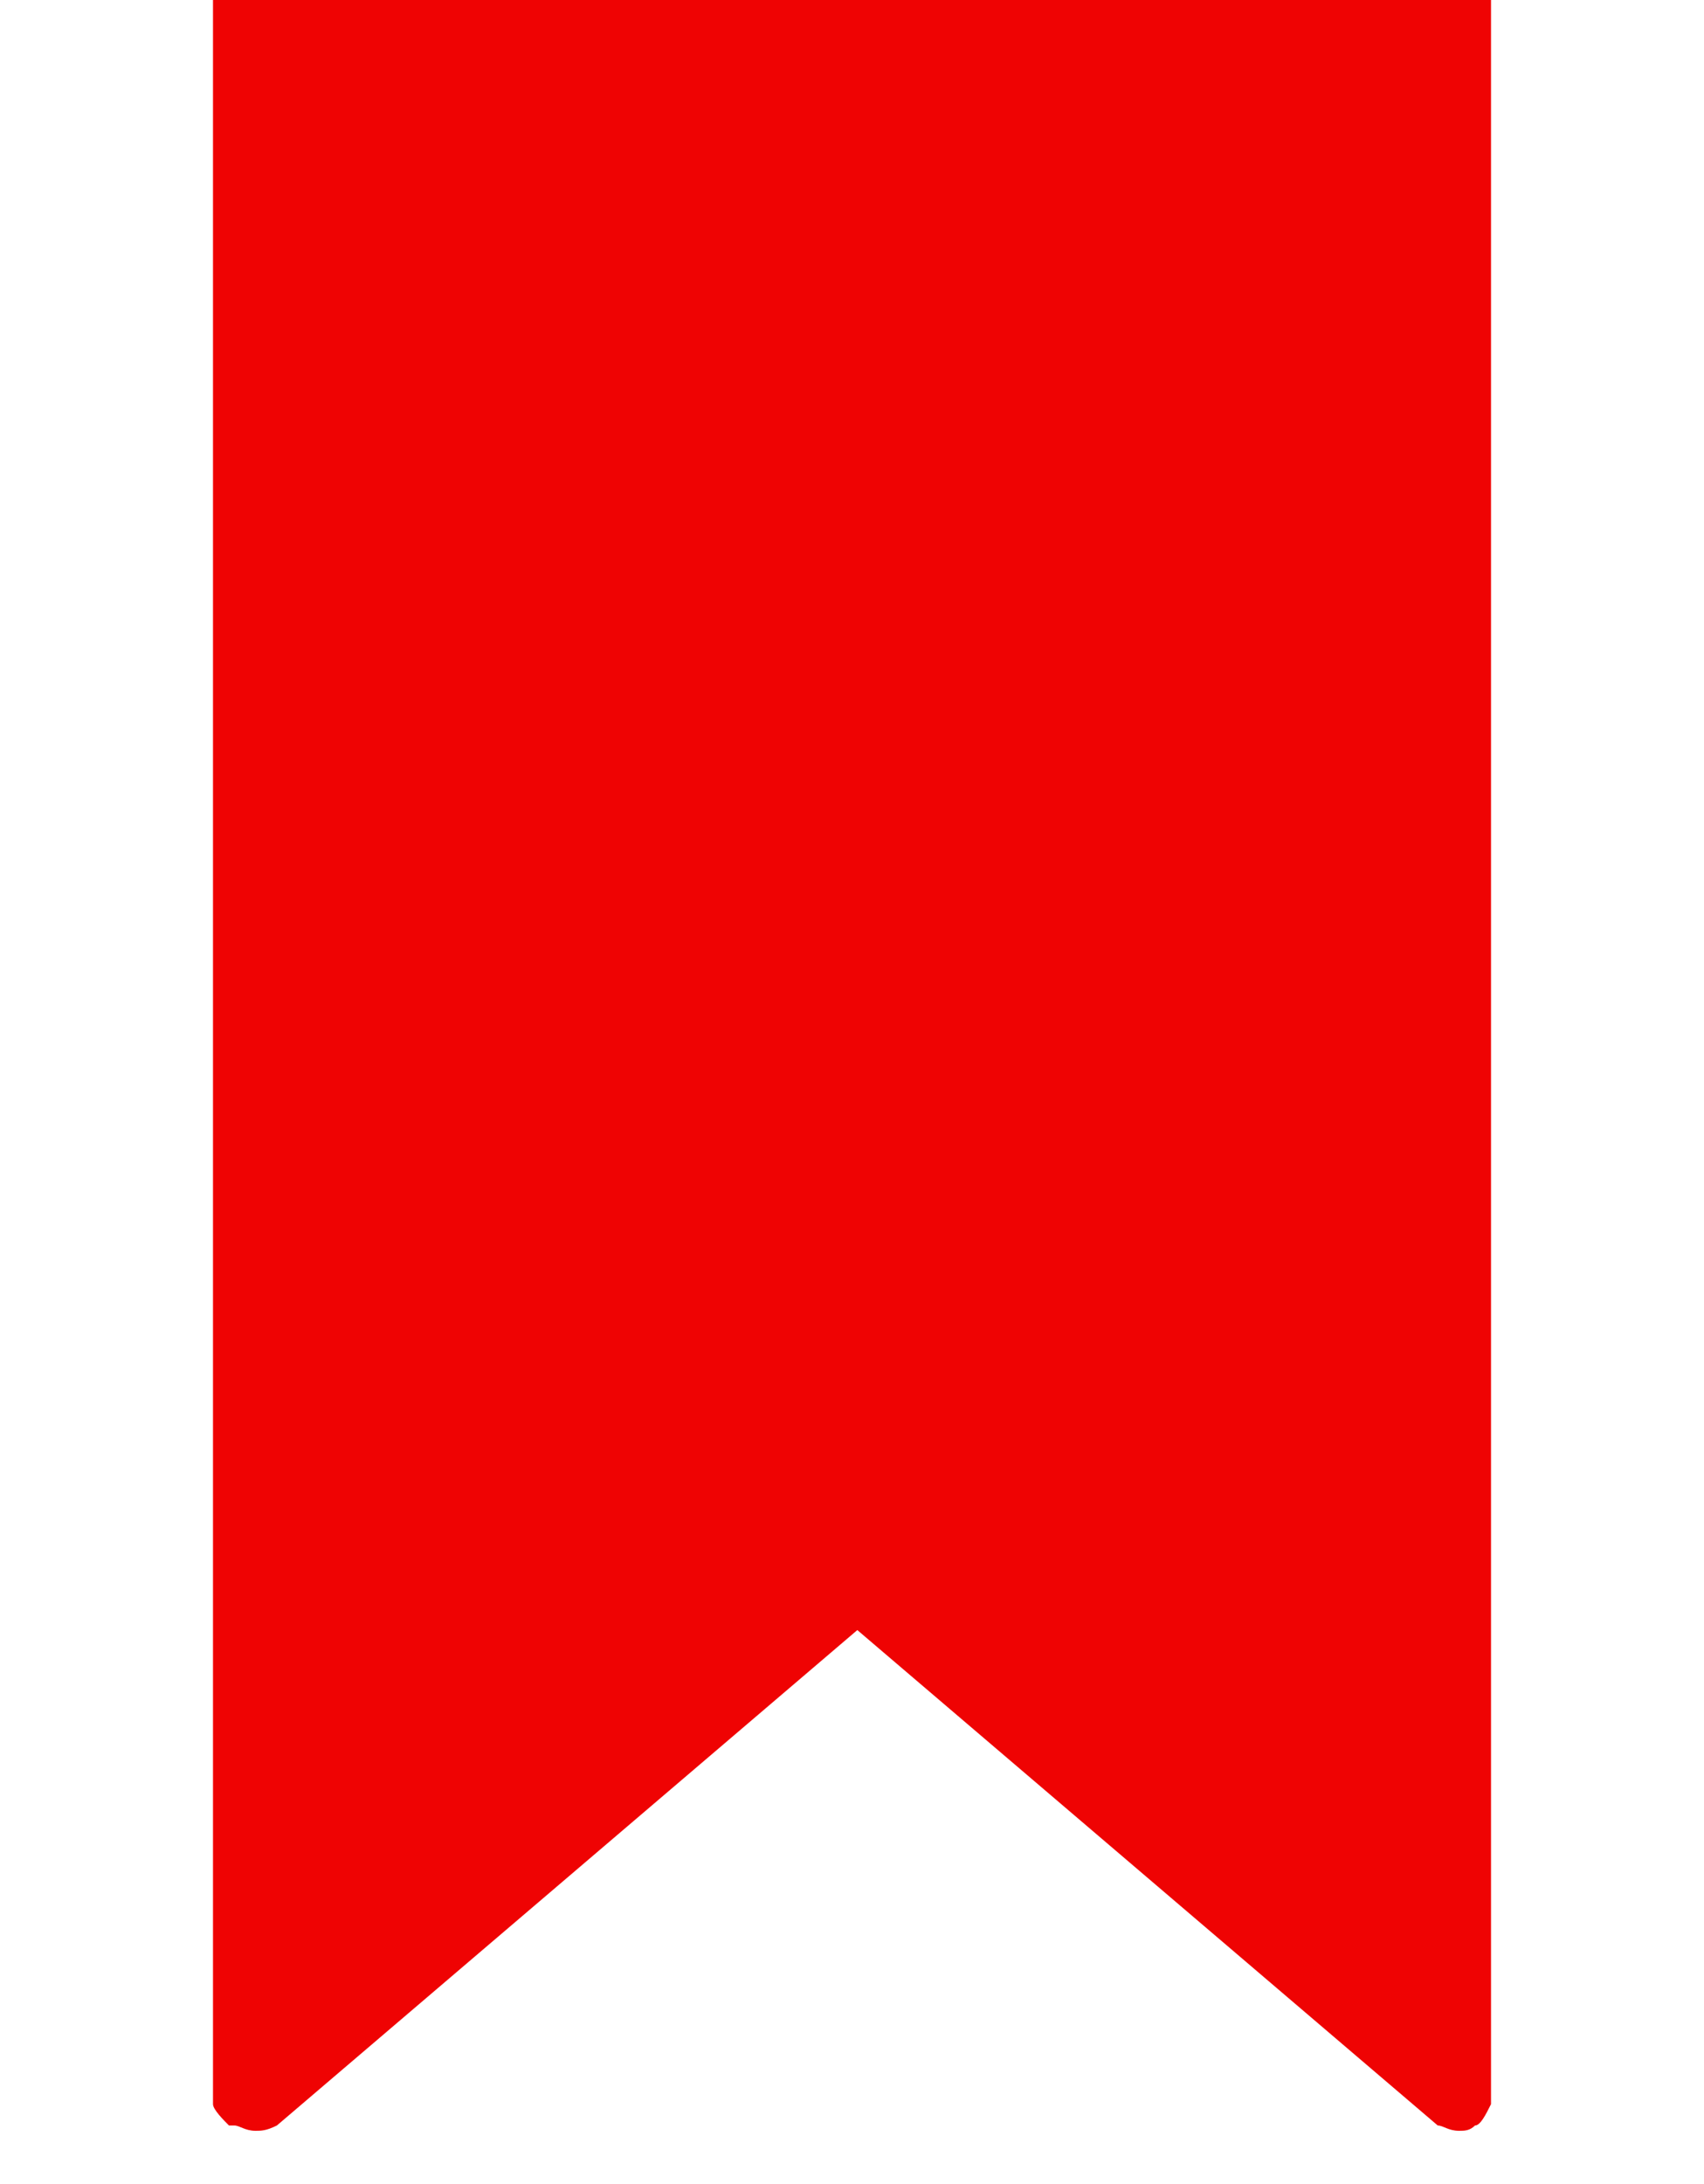 <?xml version="1.0" encoding="UTF-8"?>
<svg xmlns="http://www.w3.org/2000/svg" version="1.1" viewBox="0 0 32 41">
  <defs>
    <style>
      .cls-1 {
        fill: #ef0303;
      }
    </style>
  </defs>
  <!-- Generator: Adobe Illustrator 28.6.0, SVG Export Plug-In . SVG Version: 1.2.0 Build 709)  -->
  <g>
    <g id="Layer_1">
      <path id="bookmark-icon" class="cls-1" d="M4.4,39.9c.1,0,.2.1.4.1.1,0,.2,0,.4-.1l10.9-9.3,10.9,9.3c.1,0,.2.1.4.1.1,0,.2,0,.3-.1.1,0,.2-.2.3-.4,0-.1,0-.3,0-.5V0H4v39c0,.2,0,.3,0,.5,0,.1.2.3.3.4Z"/>
    </g>
  </g>
</svg>